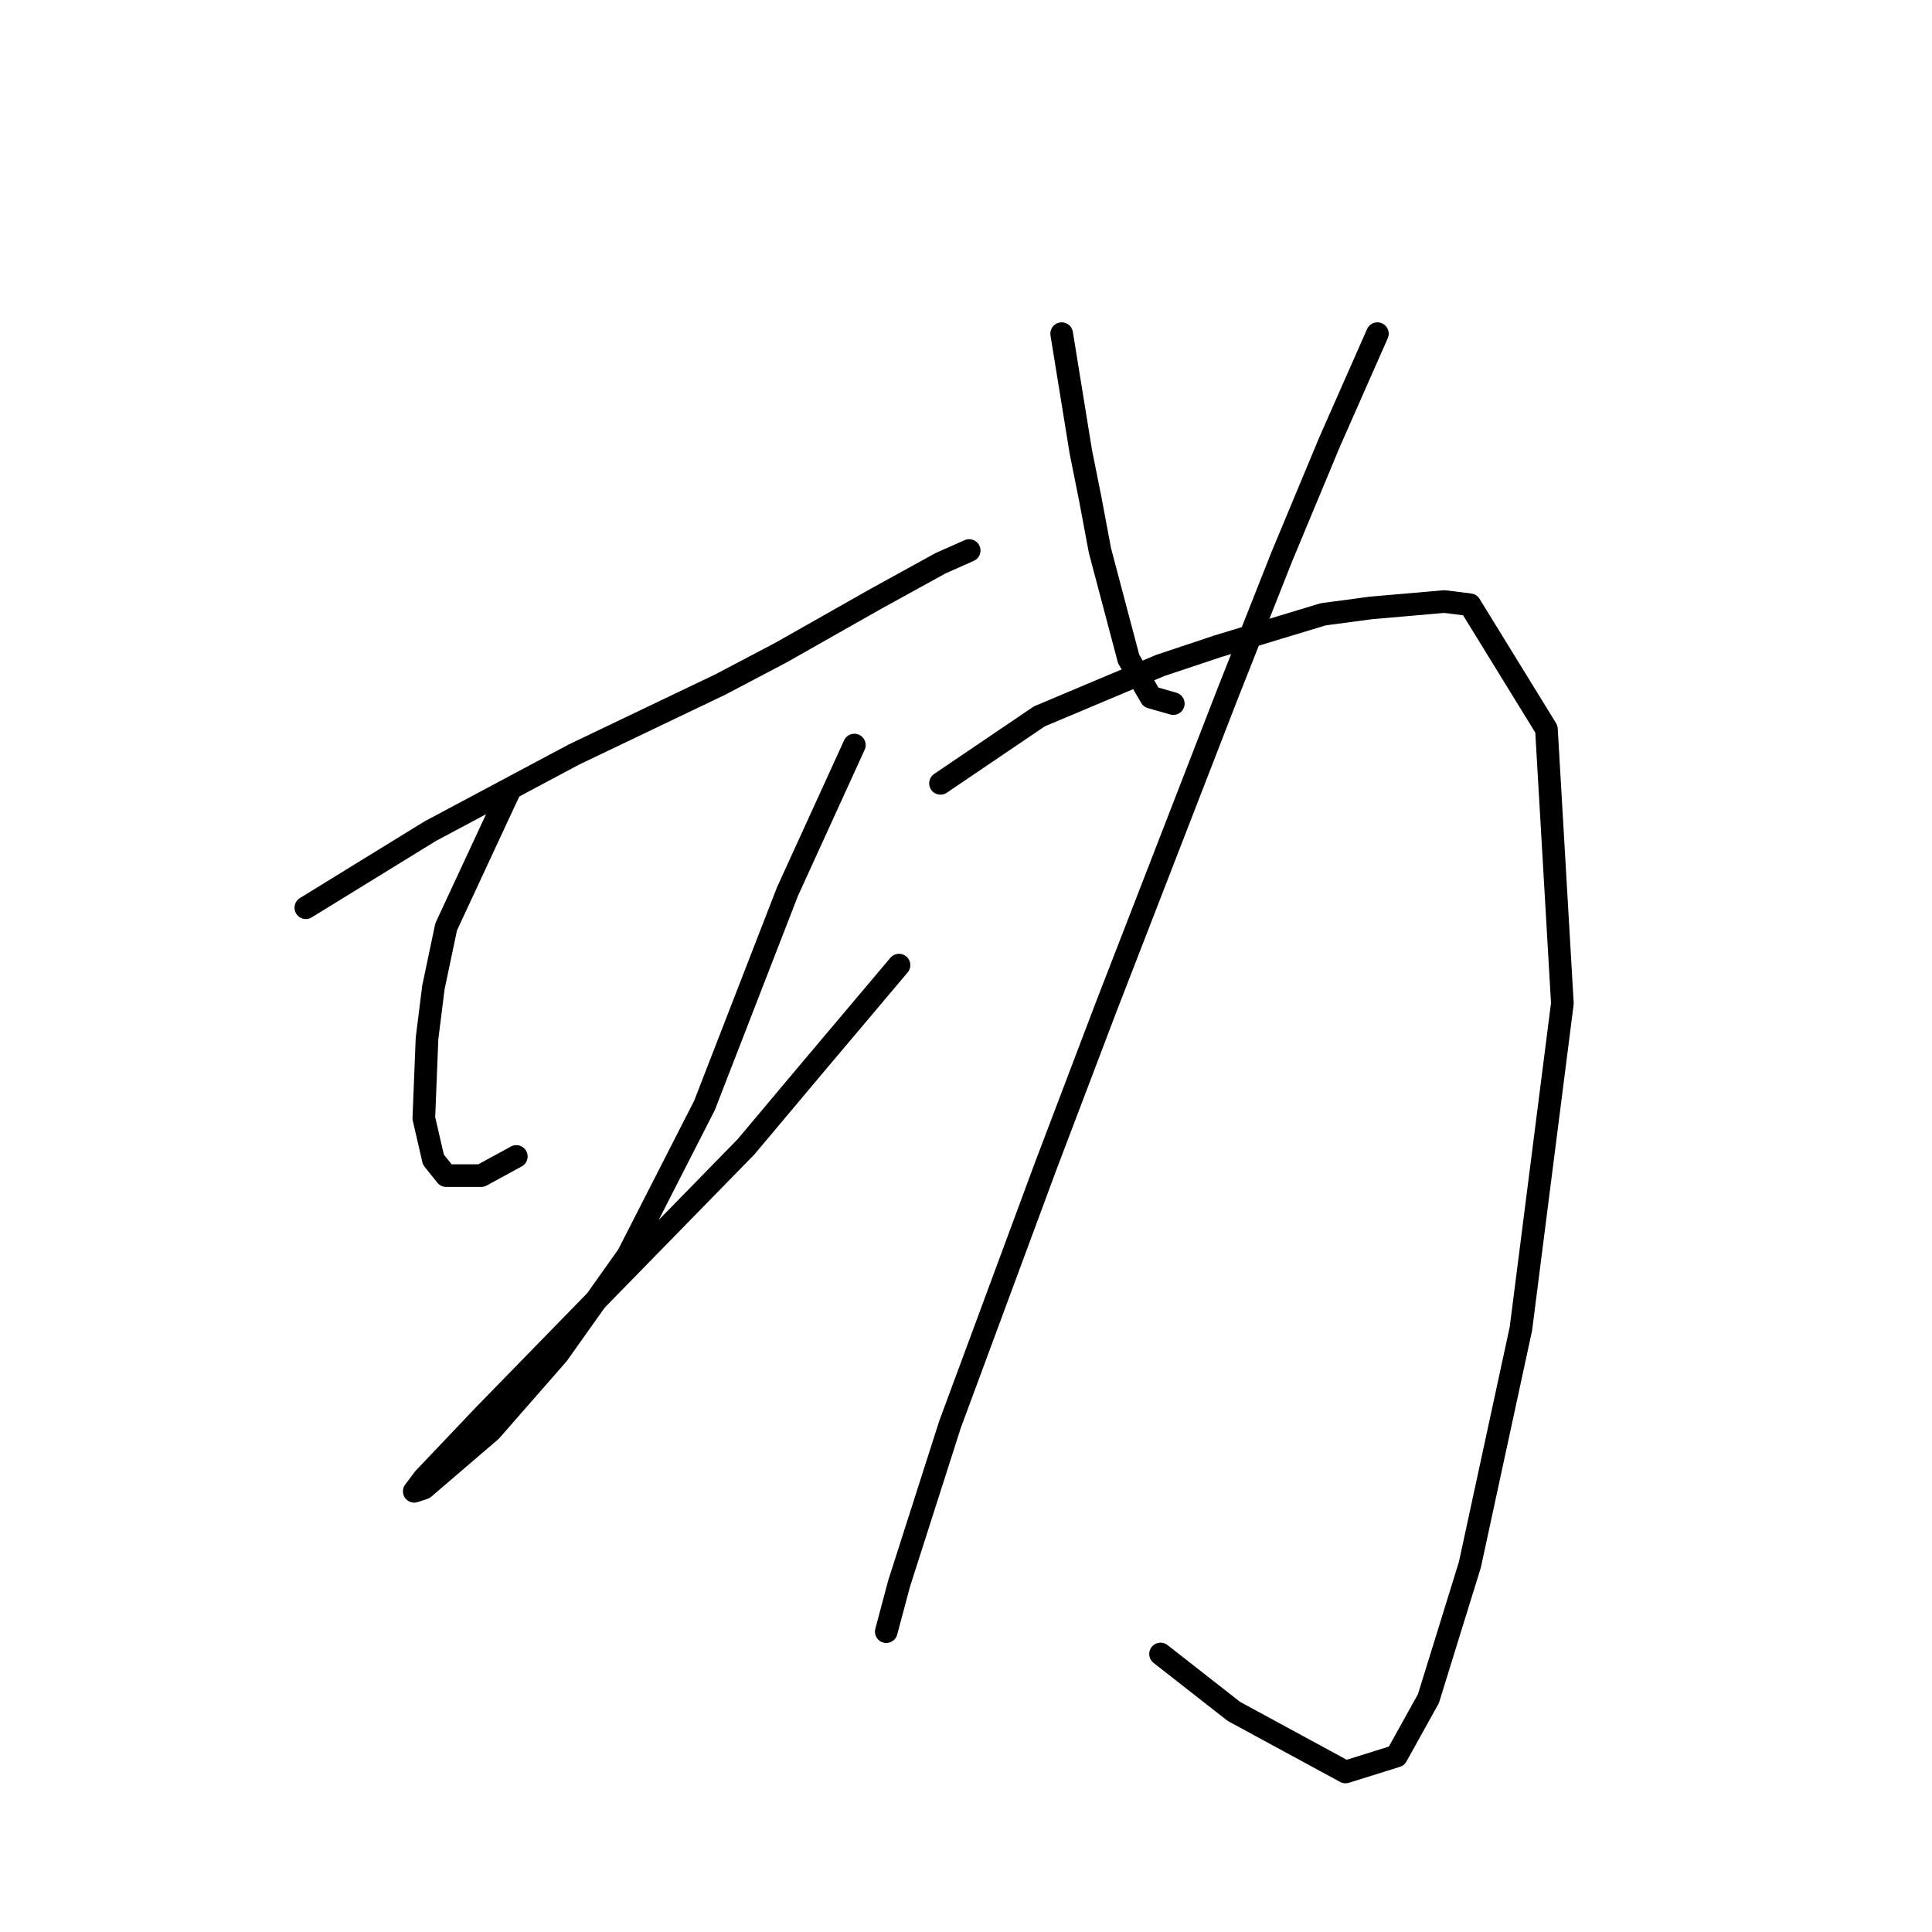 <?xml version="1.0" standalone="no"?>
    <svg width="256" height="256" xmlns="http://www.w3.org/2000/svg" version="1.1">
    <polyline stroke="black" stroke-width="3" stroke-linecap="round" fill="transparent" stroke-linejoin="round" points="40.524 120.276 57.005 110.134 76.021 99.992 95.46 90.695 103.489 86.469 116.167 79.286 124.619 74.637 128.422 72.947 128.422 72.947 " />
        <polyline stroke="black" stroke-width="3" stroke-linecap="round" fill="transparent" stroke-linejoin="round" points="67.57 104.641 59.118 122.812 57.428 130.841 56.582 137.602 56.16 148.167 57.428 153.661 59.118 155.773 63.766 155.773 68.415 153.238 68.415 153.238 " />
        <polyline stroke="black" stroke-width="3" stroke-linecap="round" fill="transparent" stroke-linejoin="round" points="113.209 98.724 104.335 118.163 93.347 146.477 83.205 166.338 73.908 179.438 65.034 189.58 59.118 194.651 56.16 197.187 54.892 197.609 56.16 195.919 64.189 187.467 80.67 170.564 98.841 151.97 107.715 141.406 119.125 127.883 119.125 127.883 " />
        <polyline stroke="black" stroke-width="3" stroke-linecap="round" fill="transparent" stroke-linejoin="round" points="140.677 44.211 143.212 59.847 144.48 66.185 145.748 72.947 149.551 87.315 152.509 92.386 155.467 93.231 155.467 93.231 " />
        <polyline stroke="black" stroke-width="3" stroke-linecap="round" fill="transparent" stroke-linejoin="round" points="182.513 44.211 176.174 58.579 169.835 73.792 162.651 91.963 146.593 133.376 138.564 154.506 125.886 188.735 119.125 209.864 117.435 216.203 117.435 216.203 " />
        <polyline stroke="black" stroke-width="3" stroke-linecap="round" fill="transparent" stroke-linejoin="round" points="124.619 103.795 137.719 94.921 153.777 88.16 161.384 85.624 175.329 81.398 181.668 80.553 191.387 79.708 194.768 80.131 204.91 96.612 207.023 132.954 201.529 176.058 194.768 207.329 189.274 225.077 185.048 232.684 178.287 234.797 163.496 226.768 153.777 219.161 153.777 219.161 " />
        </svg>